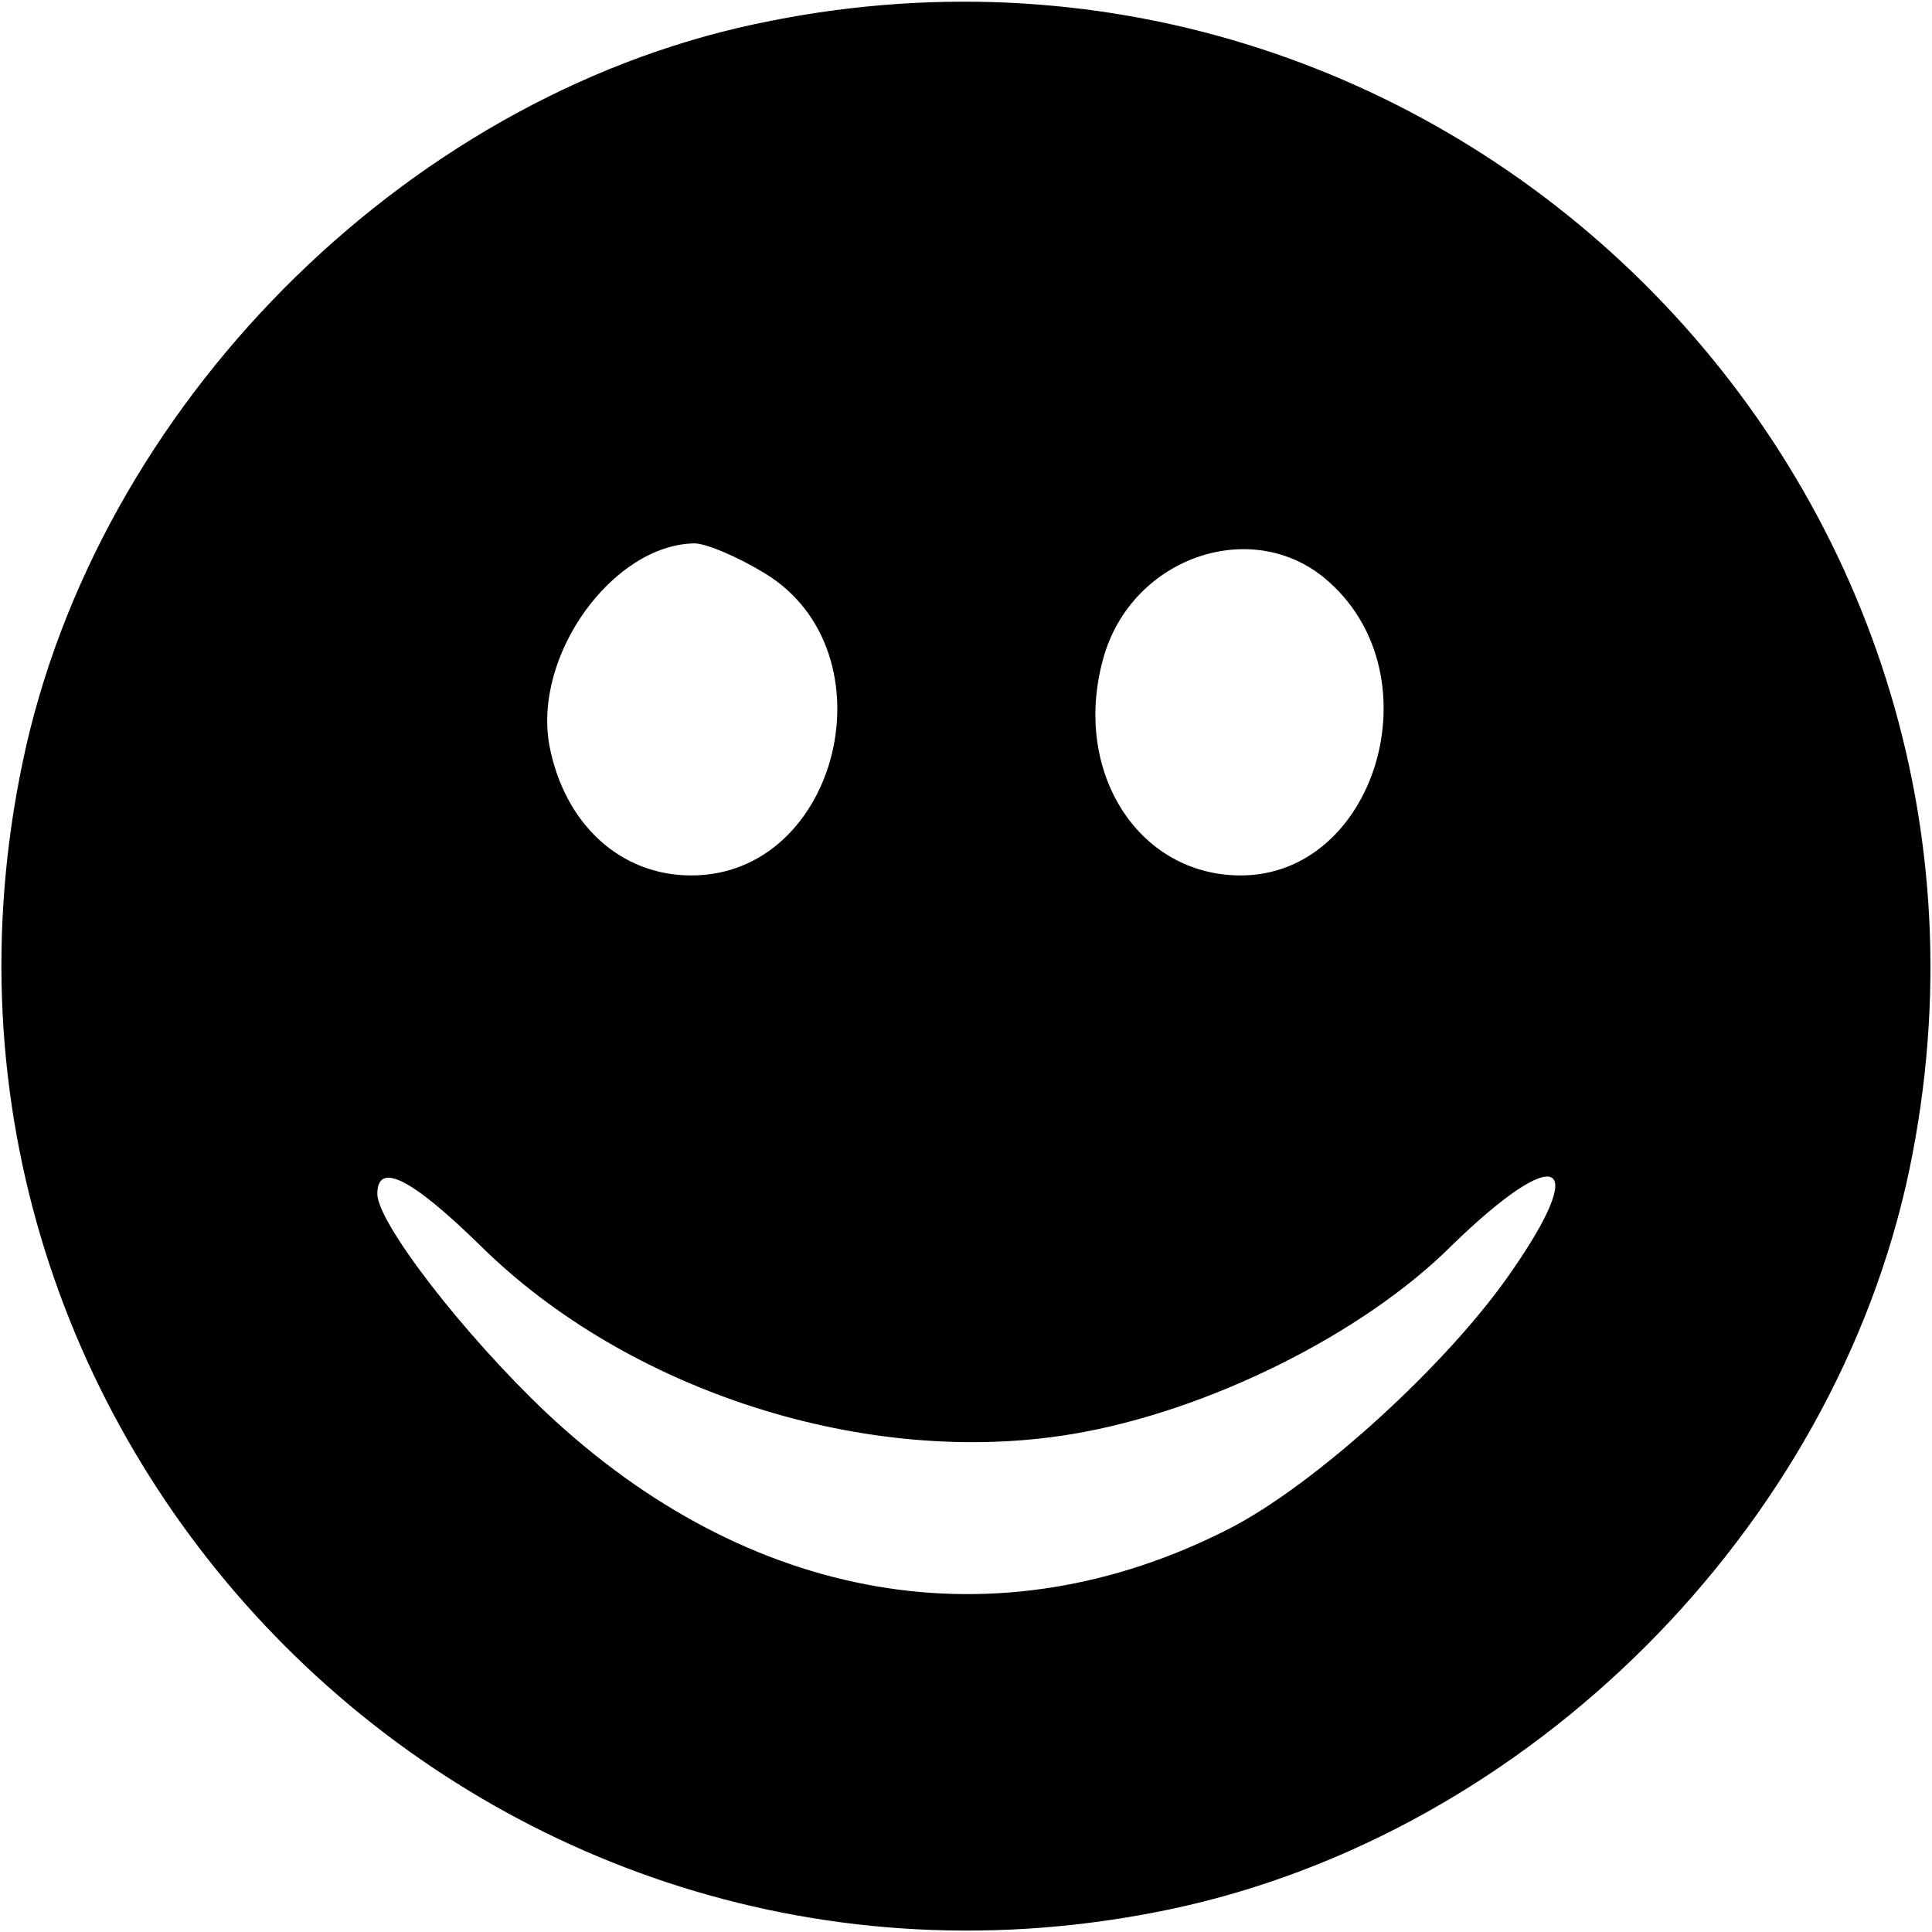 <?xml version="1.0" standalone="no"?>
<!DOCTYPE svg PUBLIC "-//W3C//DTD SVG 20010904//EN"
 "http://www.w3.org/TR/2001/REC-SVG-20010904/DTD/svg10.dtd">
<svg version="1.0" xmlns="http://www.w3.org/2000/svg"
 width="128pt" height="128pt" viewBox="0 0 128 128"
 preserveAspectRatio="xMidYMid meet">

<g transform="translate(0,128) scale(0.1,-0.1)"
fill="#000000" stroke="none">
<path d="M500 1264 c-234 -50 -436 -254 -485 -489 -95 -454 306 -855 760 -760
238 50 440 252 490 490 95 456 -309 857 -765 759z m7 -364 c85 -52 49 -200
-49 -200 -47 0 -84 34 -94 86 -11 60 42 133 96 134 8 0 29 -9 47 -20z m374 -6
c70 -63 30 -194 -59 -194 -68 0 -112 69 -91 144 19 68 101 95 150 50z m-563
-439 c98 -97 257 -148 393 -125 89 15 192 66 251 125 70 68 92 58 39 -18 -42
-61 -130 -141 -187 -170 -153 -78 -318 -49 -452 77 -55 52 -112 126 -112 145
0 22 23 10 68 -34z"/>
</g>
</svg>
